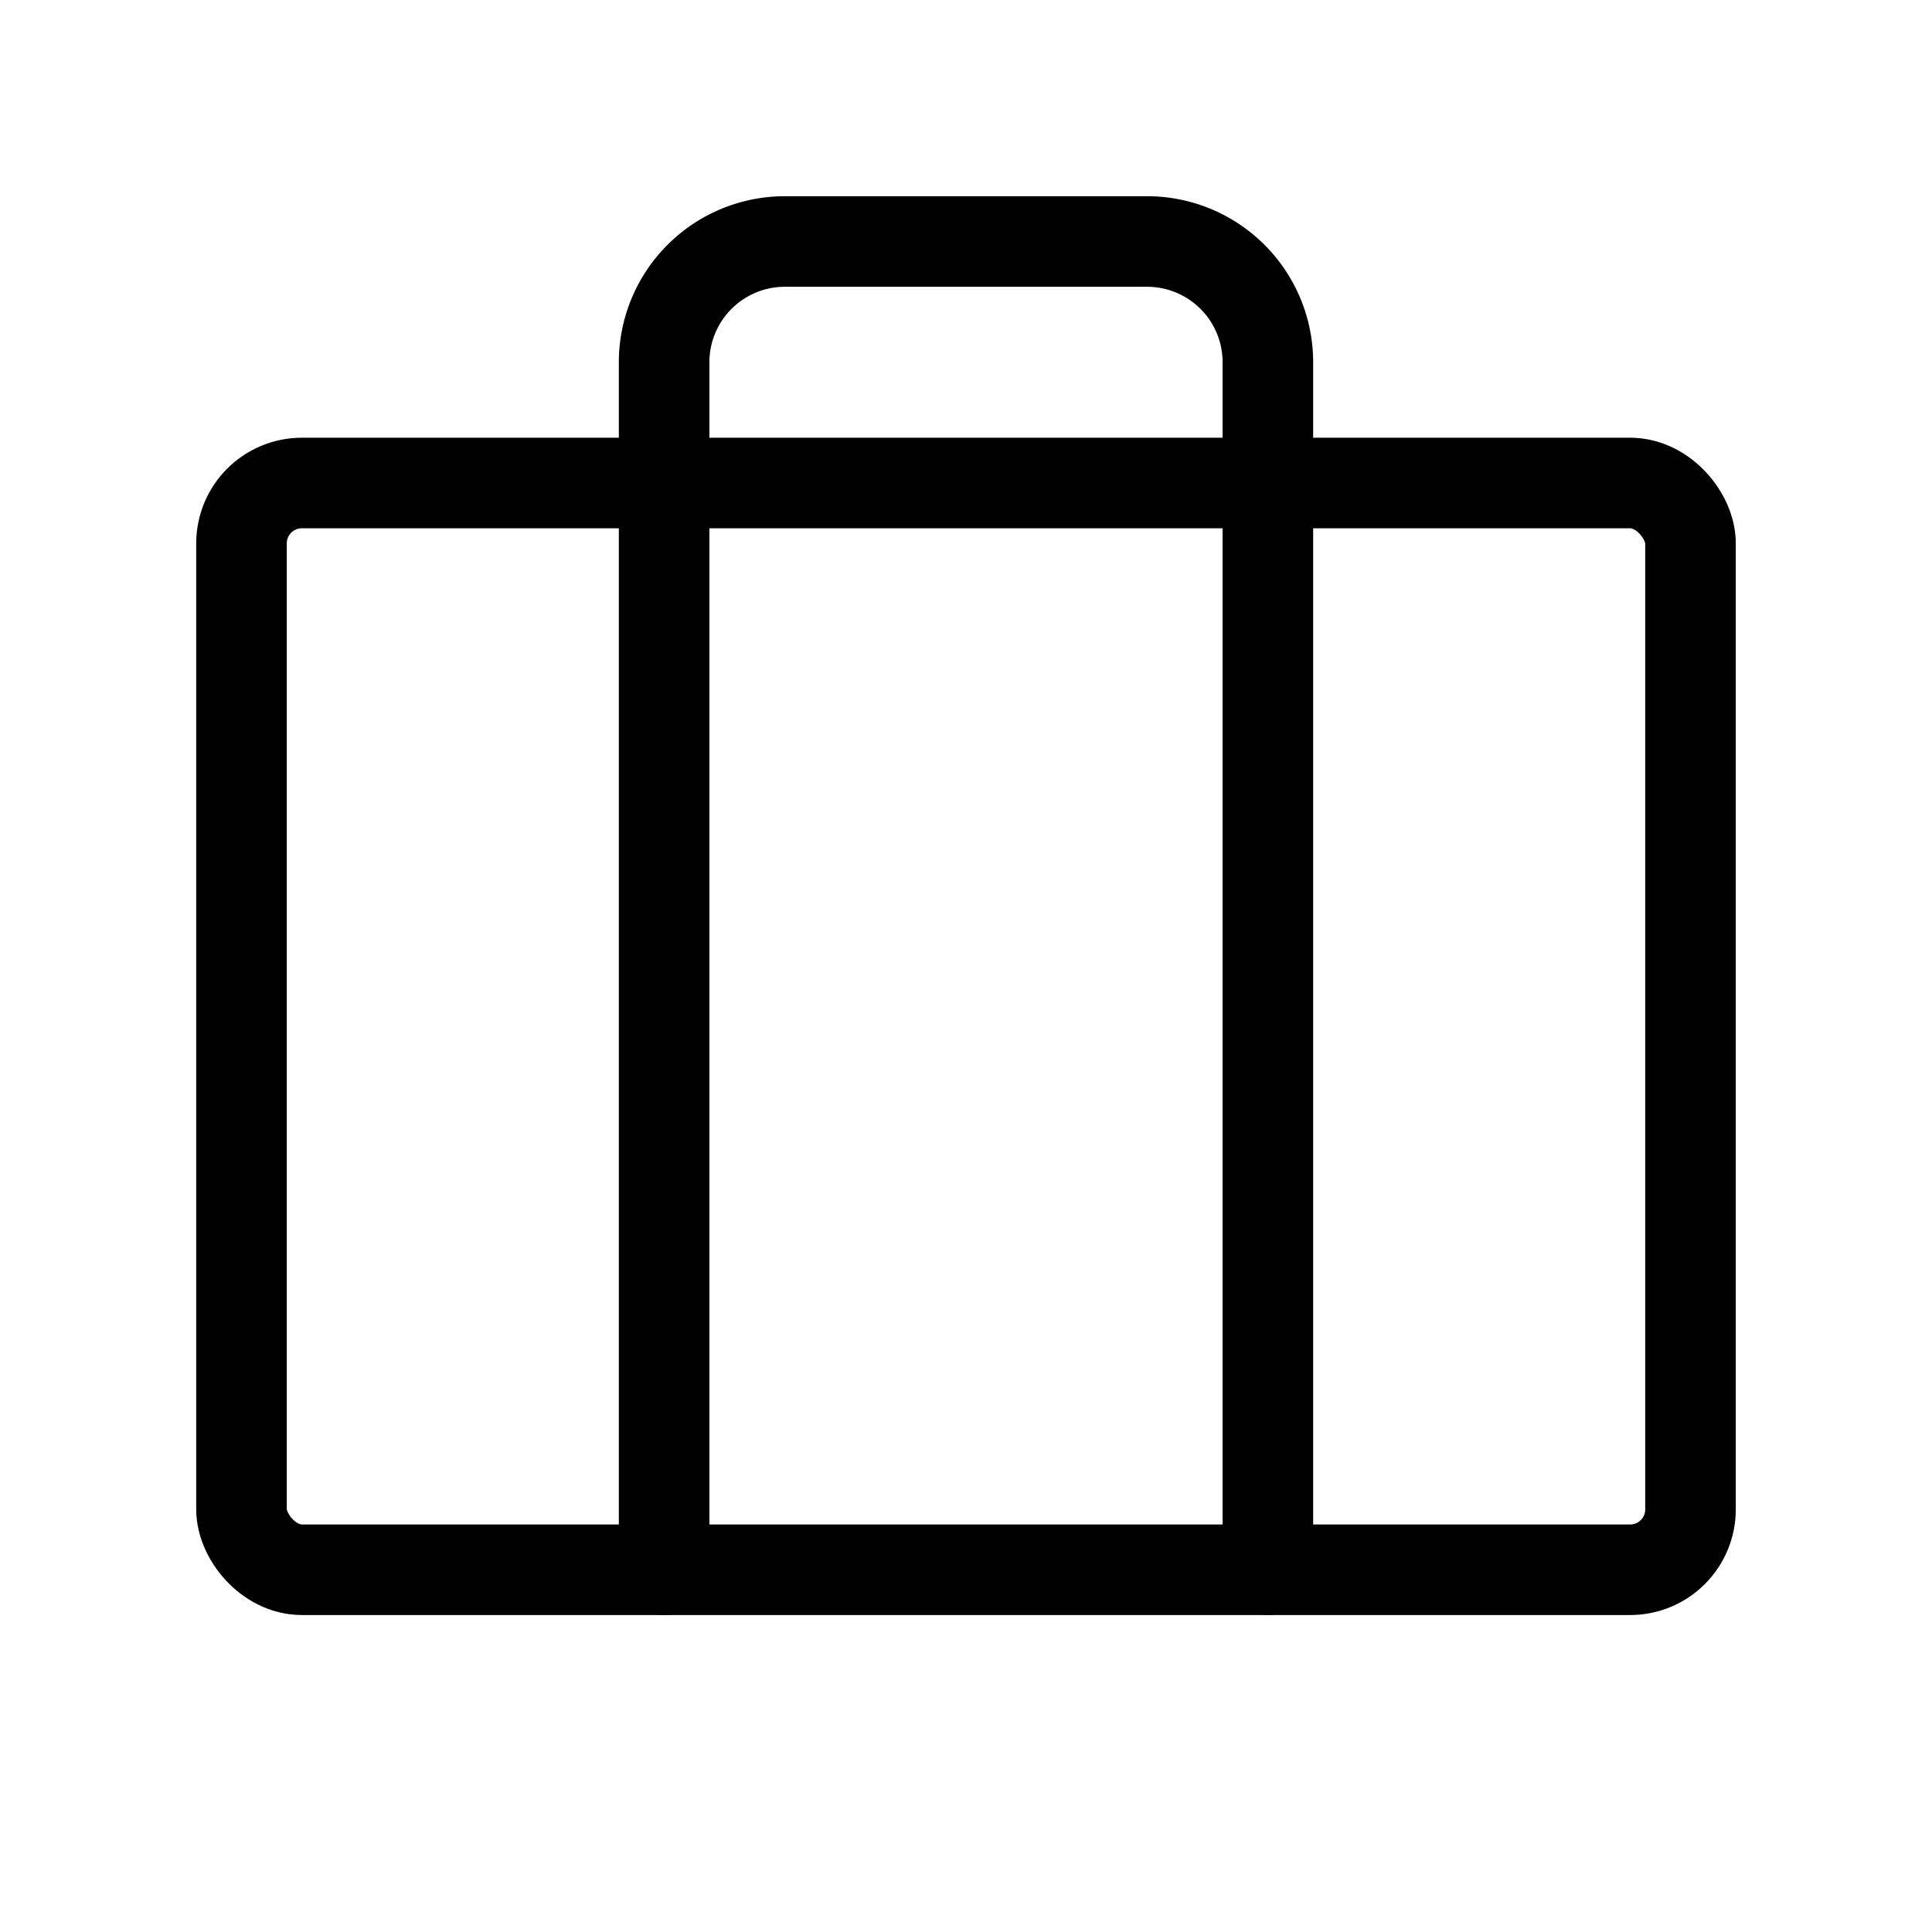 <svg xmlns="http://www.w3.org/2000/svg" viewBox="0 0 256 256"><rect width="256" height="256" fill="none"/><rect x="32" y="64" width="192" height="144" rx="8" fill="none" stroke="#000" stroke-linecap="round" stroke-linejoin="round" stroke-width="12"/><path d="M168,208V48a16,16,0,0,0-16-16H104A16,16,0,0,0,88,48V208" fill="none" stroke="#000" stroke-linecap="round" stroke-linejoin="round" stroke-width="12"/></svg>
